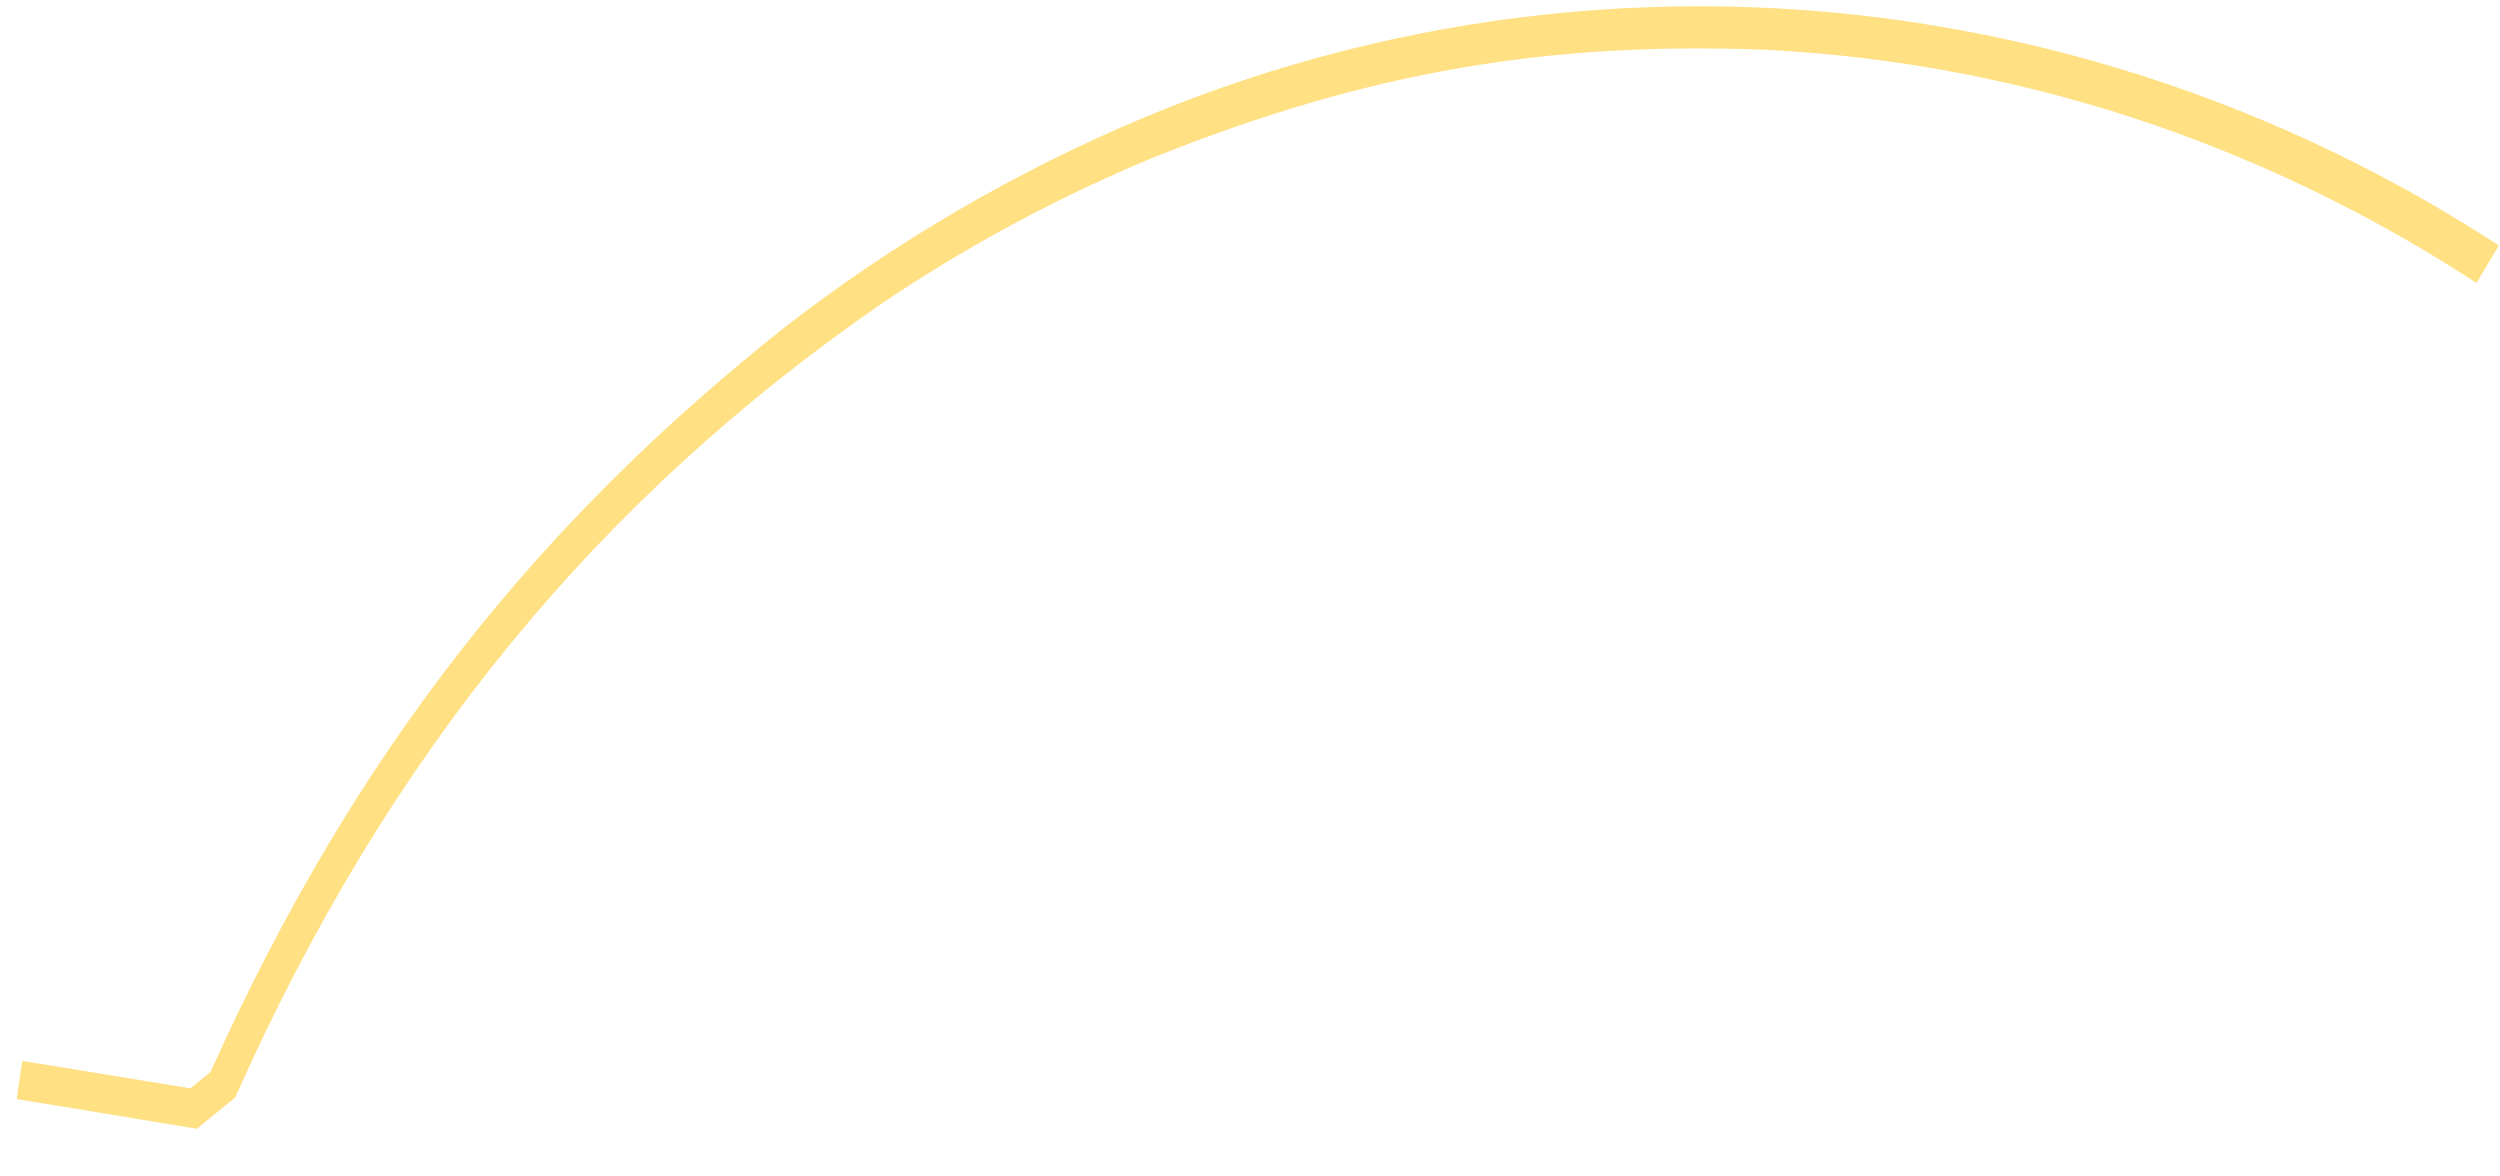<svg width="51" height="24" viewBox="0 0 51 24" fill="none" xmlns="http://www.w3.org/2000/svg">
<path d="M0.453 21.642C0.422 21.86 0.445 21.702 0.342 22.421L4.016 23.027L4.799 22.388C7.934 15.316 12.275 10.141 17.963 6.209C19.706 5.031 21.563 4.031 23.506 3.223C27.986 1.421 31.683 0.851 36.02 1.015C38.751 1.154 41.449 1.68 44.032 2.578C46.317 3.376 48.495 4.449 50.521 5.773C50.981 5 50.899 5.137 50.976 5.007C50.073 4.419 49.141 3.88 48.181 3.39C45.59 2.069 42.82 1.131 39.958 0.609C34.37 -0.415 28.605 0.203 23.361 2.388C20.739 3.486 18.272 4.923 16.024 6.664C10.988 10.655 7.238 15.312 4.293 21.87L3.885 22.202L0.453 21.642Z" fill="#FFE082"/>
</svg>
